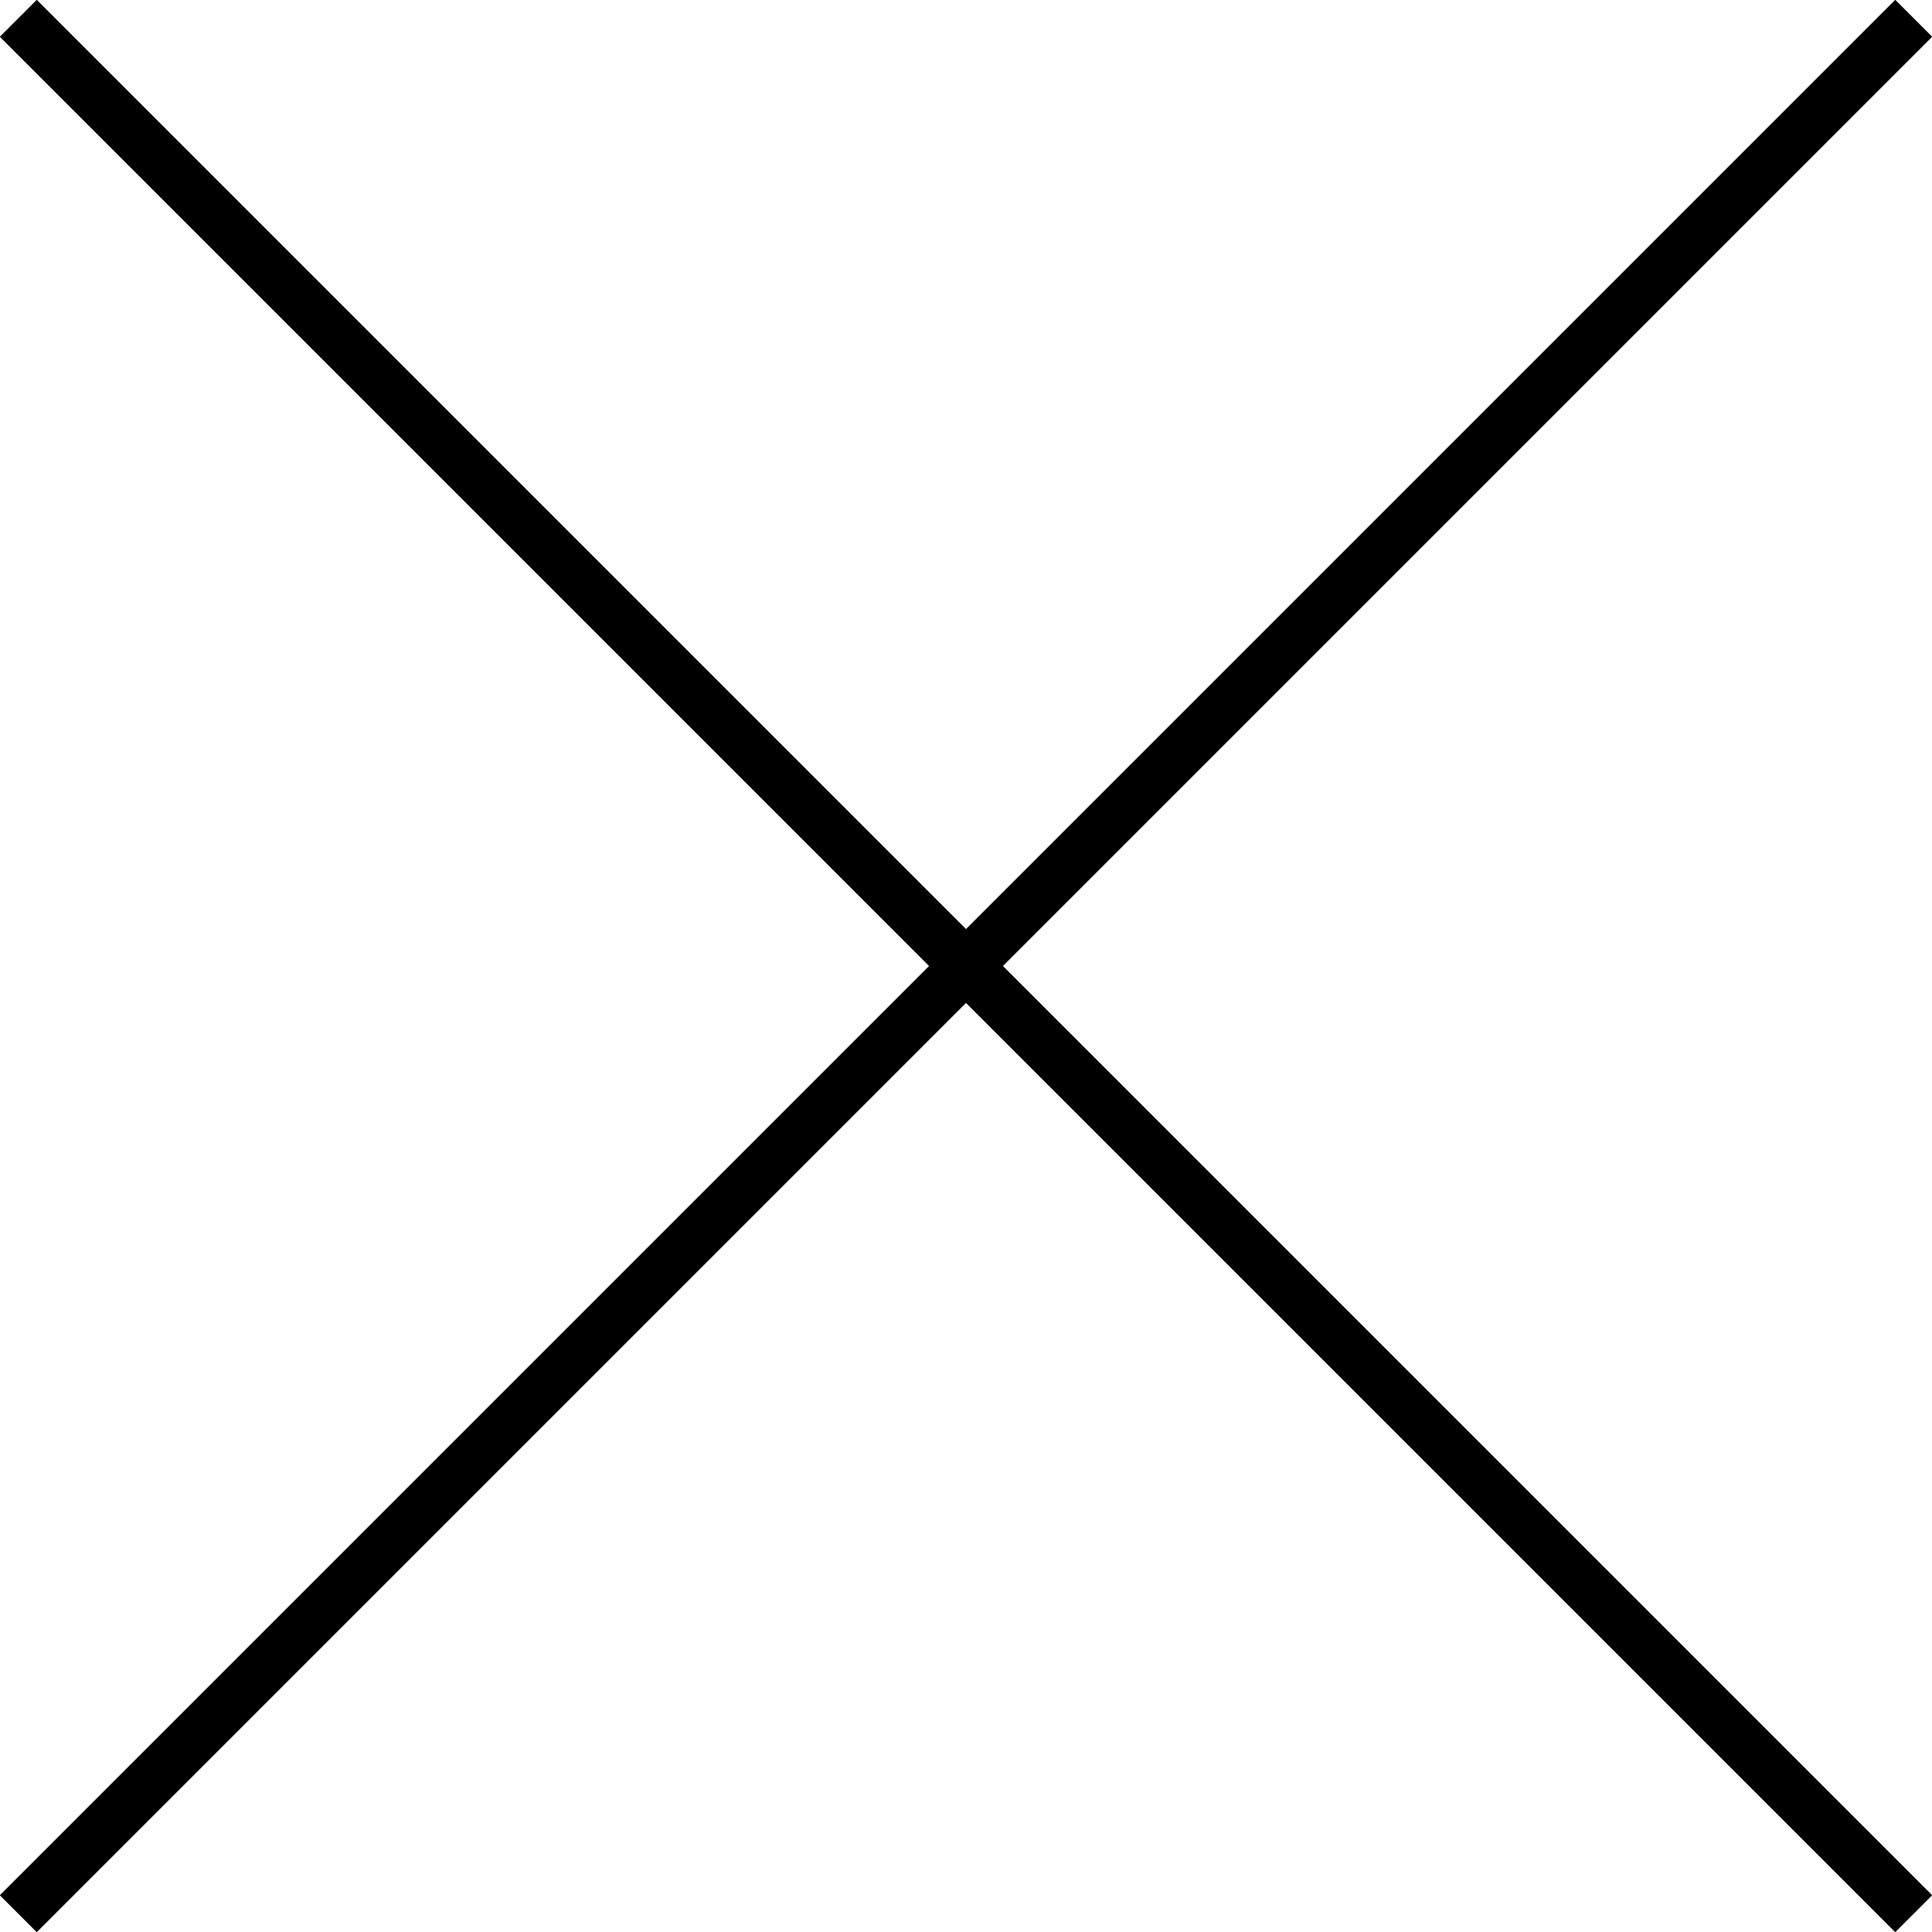 <svg 
  id="a1210953-57bc-43ab-a1e2-5d19200f04d4" 
  data-name="cross" 
  xmlns="http://www.w3.org/2000/svg" 
  viewBox="0 0 36.98 36.98"
>
  <title>cross</title>

  <g id="f798dac3-2294-4c68-a2ab-10347c6298ce" data-name="Group 607">
    <path 
      id="f1b2b11a-762a-4de3-b969-57dadf55989f" 
      data-name="Path 2055" 
      d="M.35.35,36.63,36.63" 
      transform="translate(0 0)" 
      fill="none" 
      stroke="#000000"
    />
    
    <path 
      id="ad8be08a-b46b-498b-bf78-add6b011c05d" 
      data-name="Path 2056" 
      d="M.35,36.63,36.63.35" 
      transform="translate(0 0)" 
      fill="none" 
      stroke="#000000"
    />
  </g>
</svg>